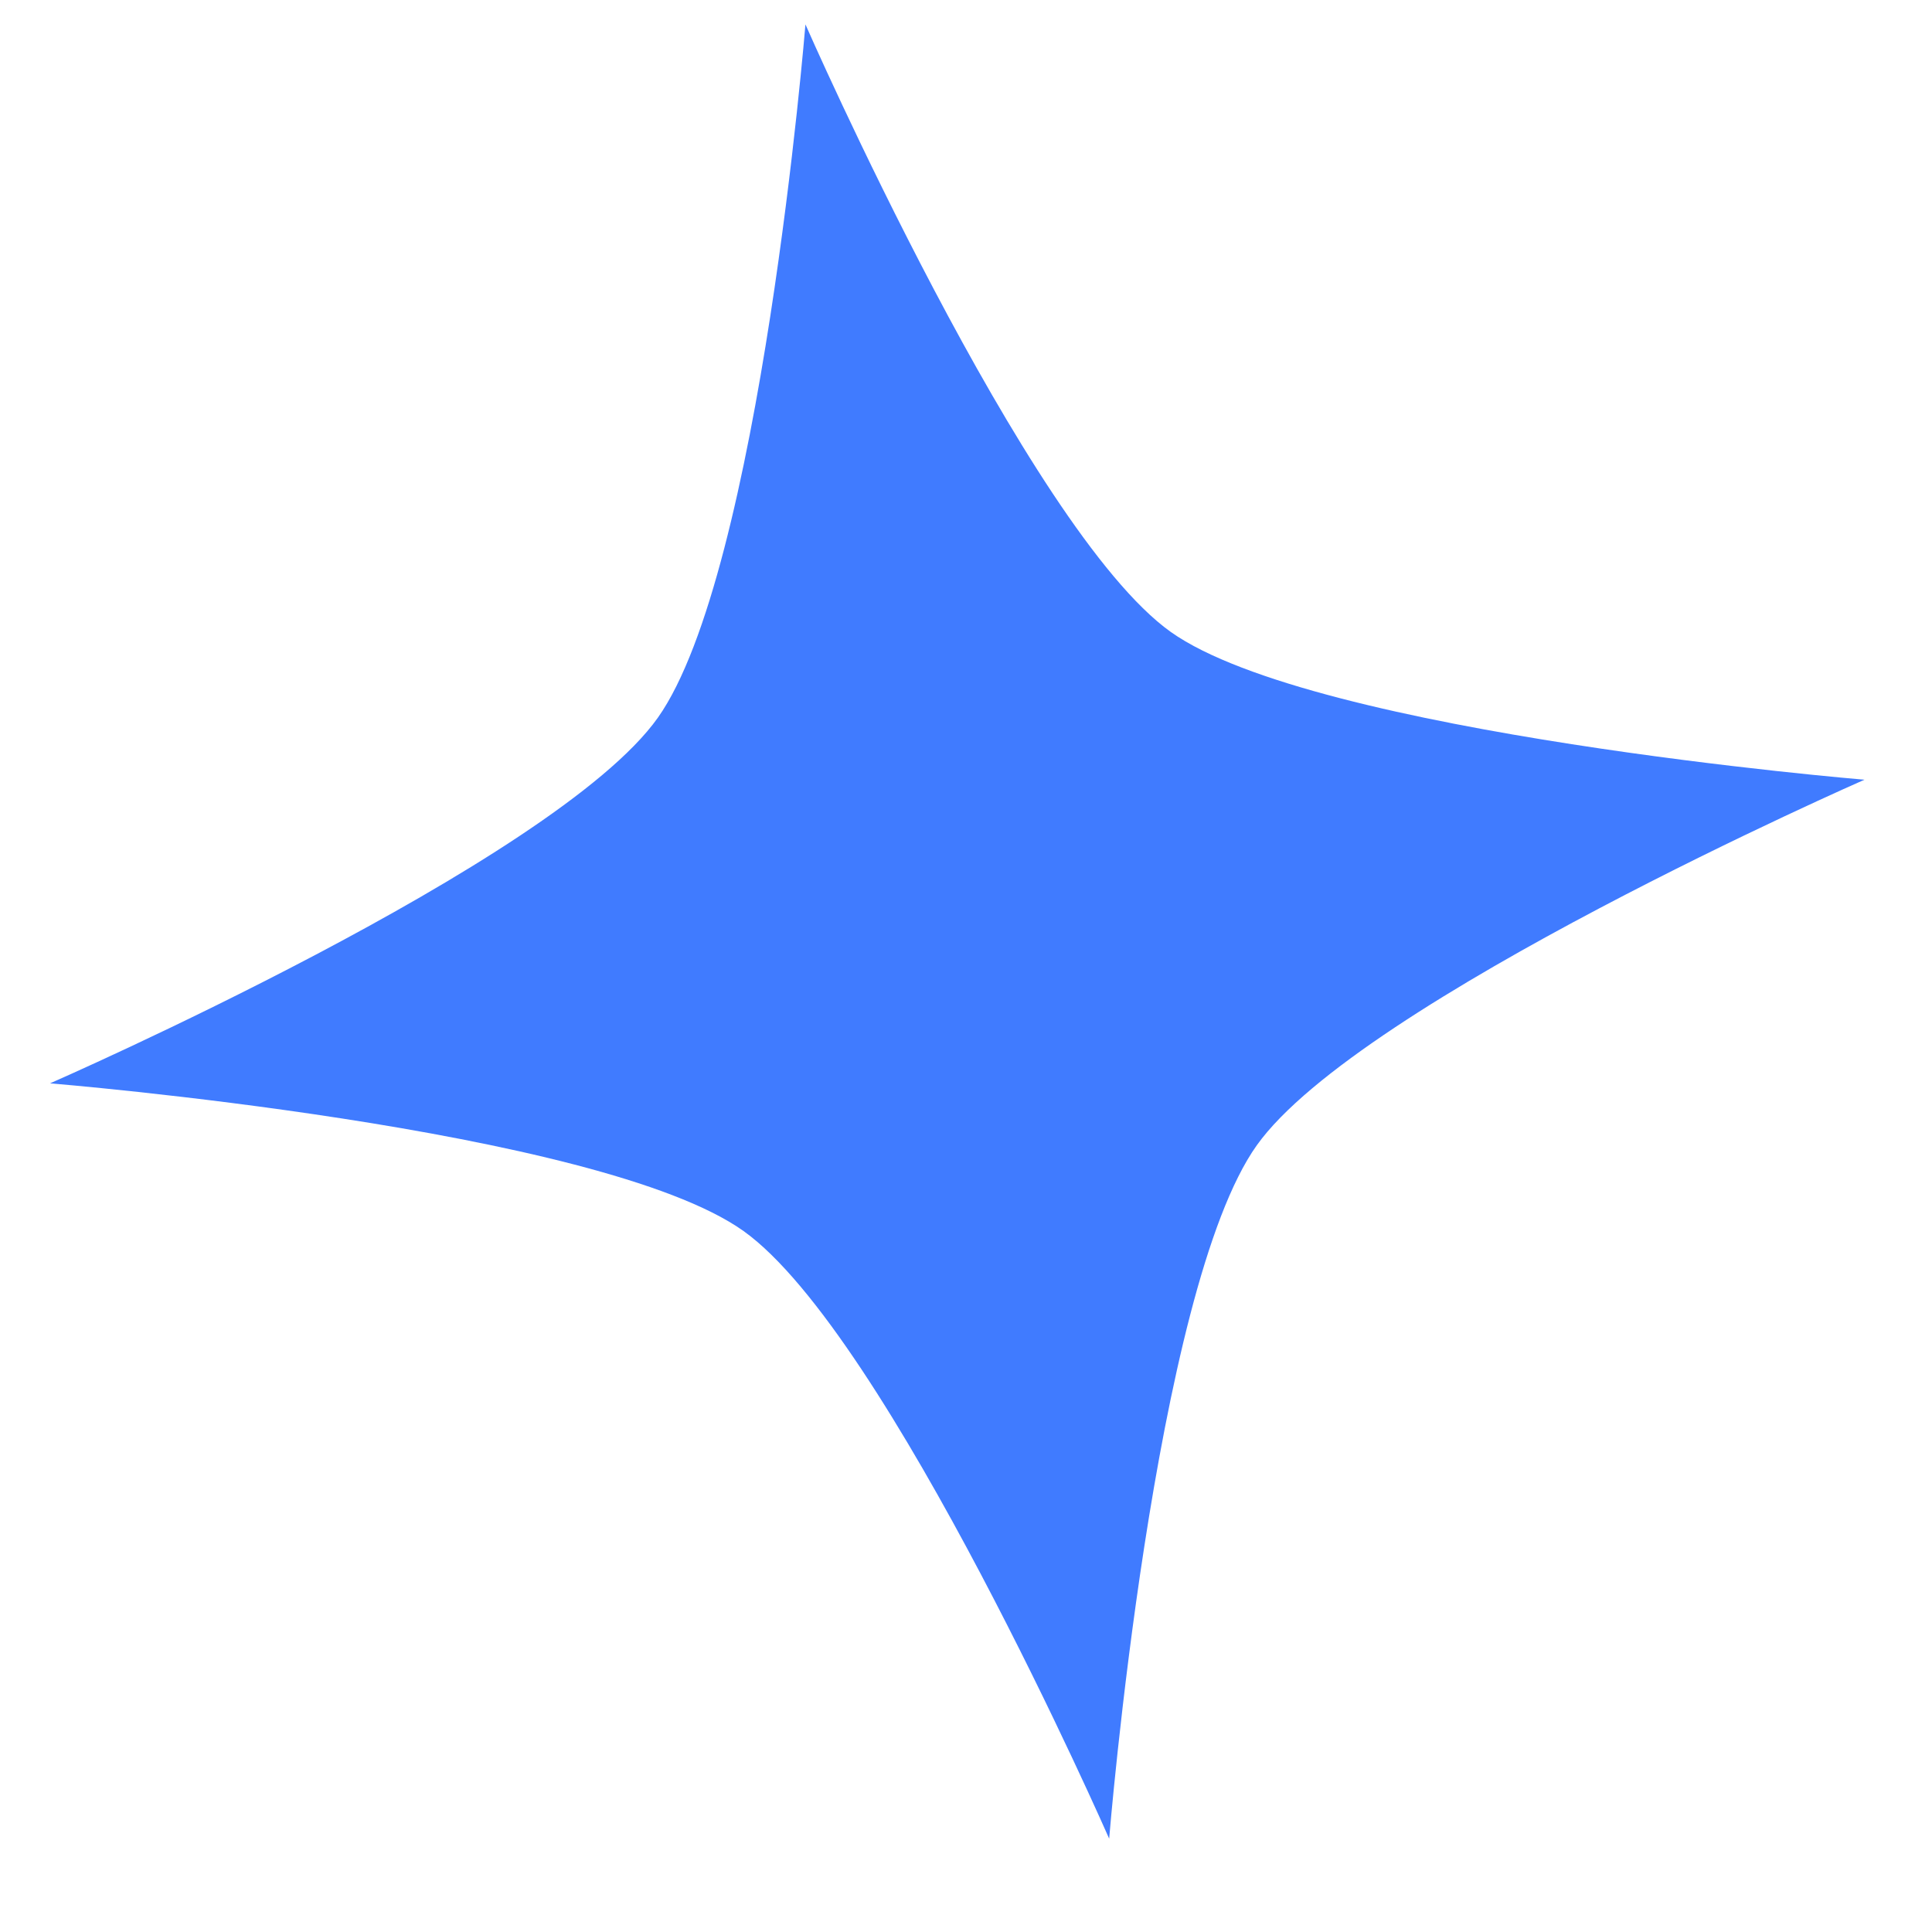 <svg width="19" height="19" viewBox="0 0 19 19" fill="none" xmlns="http://www.w3.org/2000/svg">
<path d="M11.514 6.215C10.095 5.203 7.921 0.24 7.921 0.24C7.921 0.24 7.481 5.633 6.469 7.059C5.456 8.485 0.492 10.654 0.492 10.654C0.492 10.654 5.894 11.094 7.313 12.107C8.732 13.121 10.908 18.082 10.908 18.082C10.908 18.082 11.347 12.682 12.36 11.263C13.371 9.844 18.336 7.668 18.336 7.668C18.336 7.668 12.933 7.221 11.514 6.215Z" fill="#407BFF"/>
</svg>
